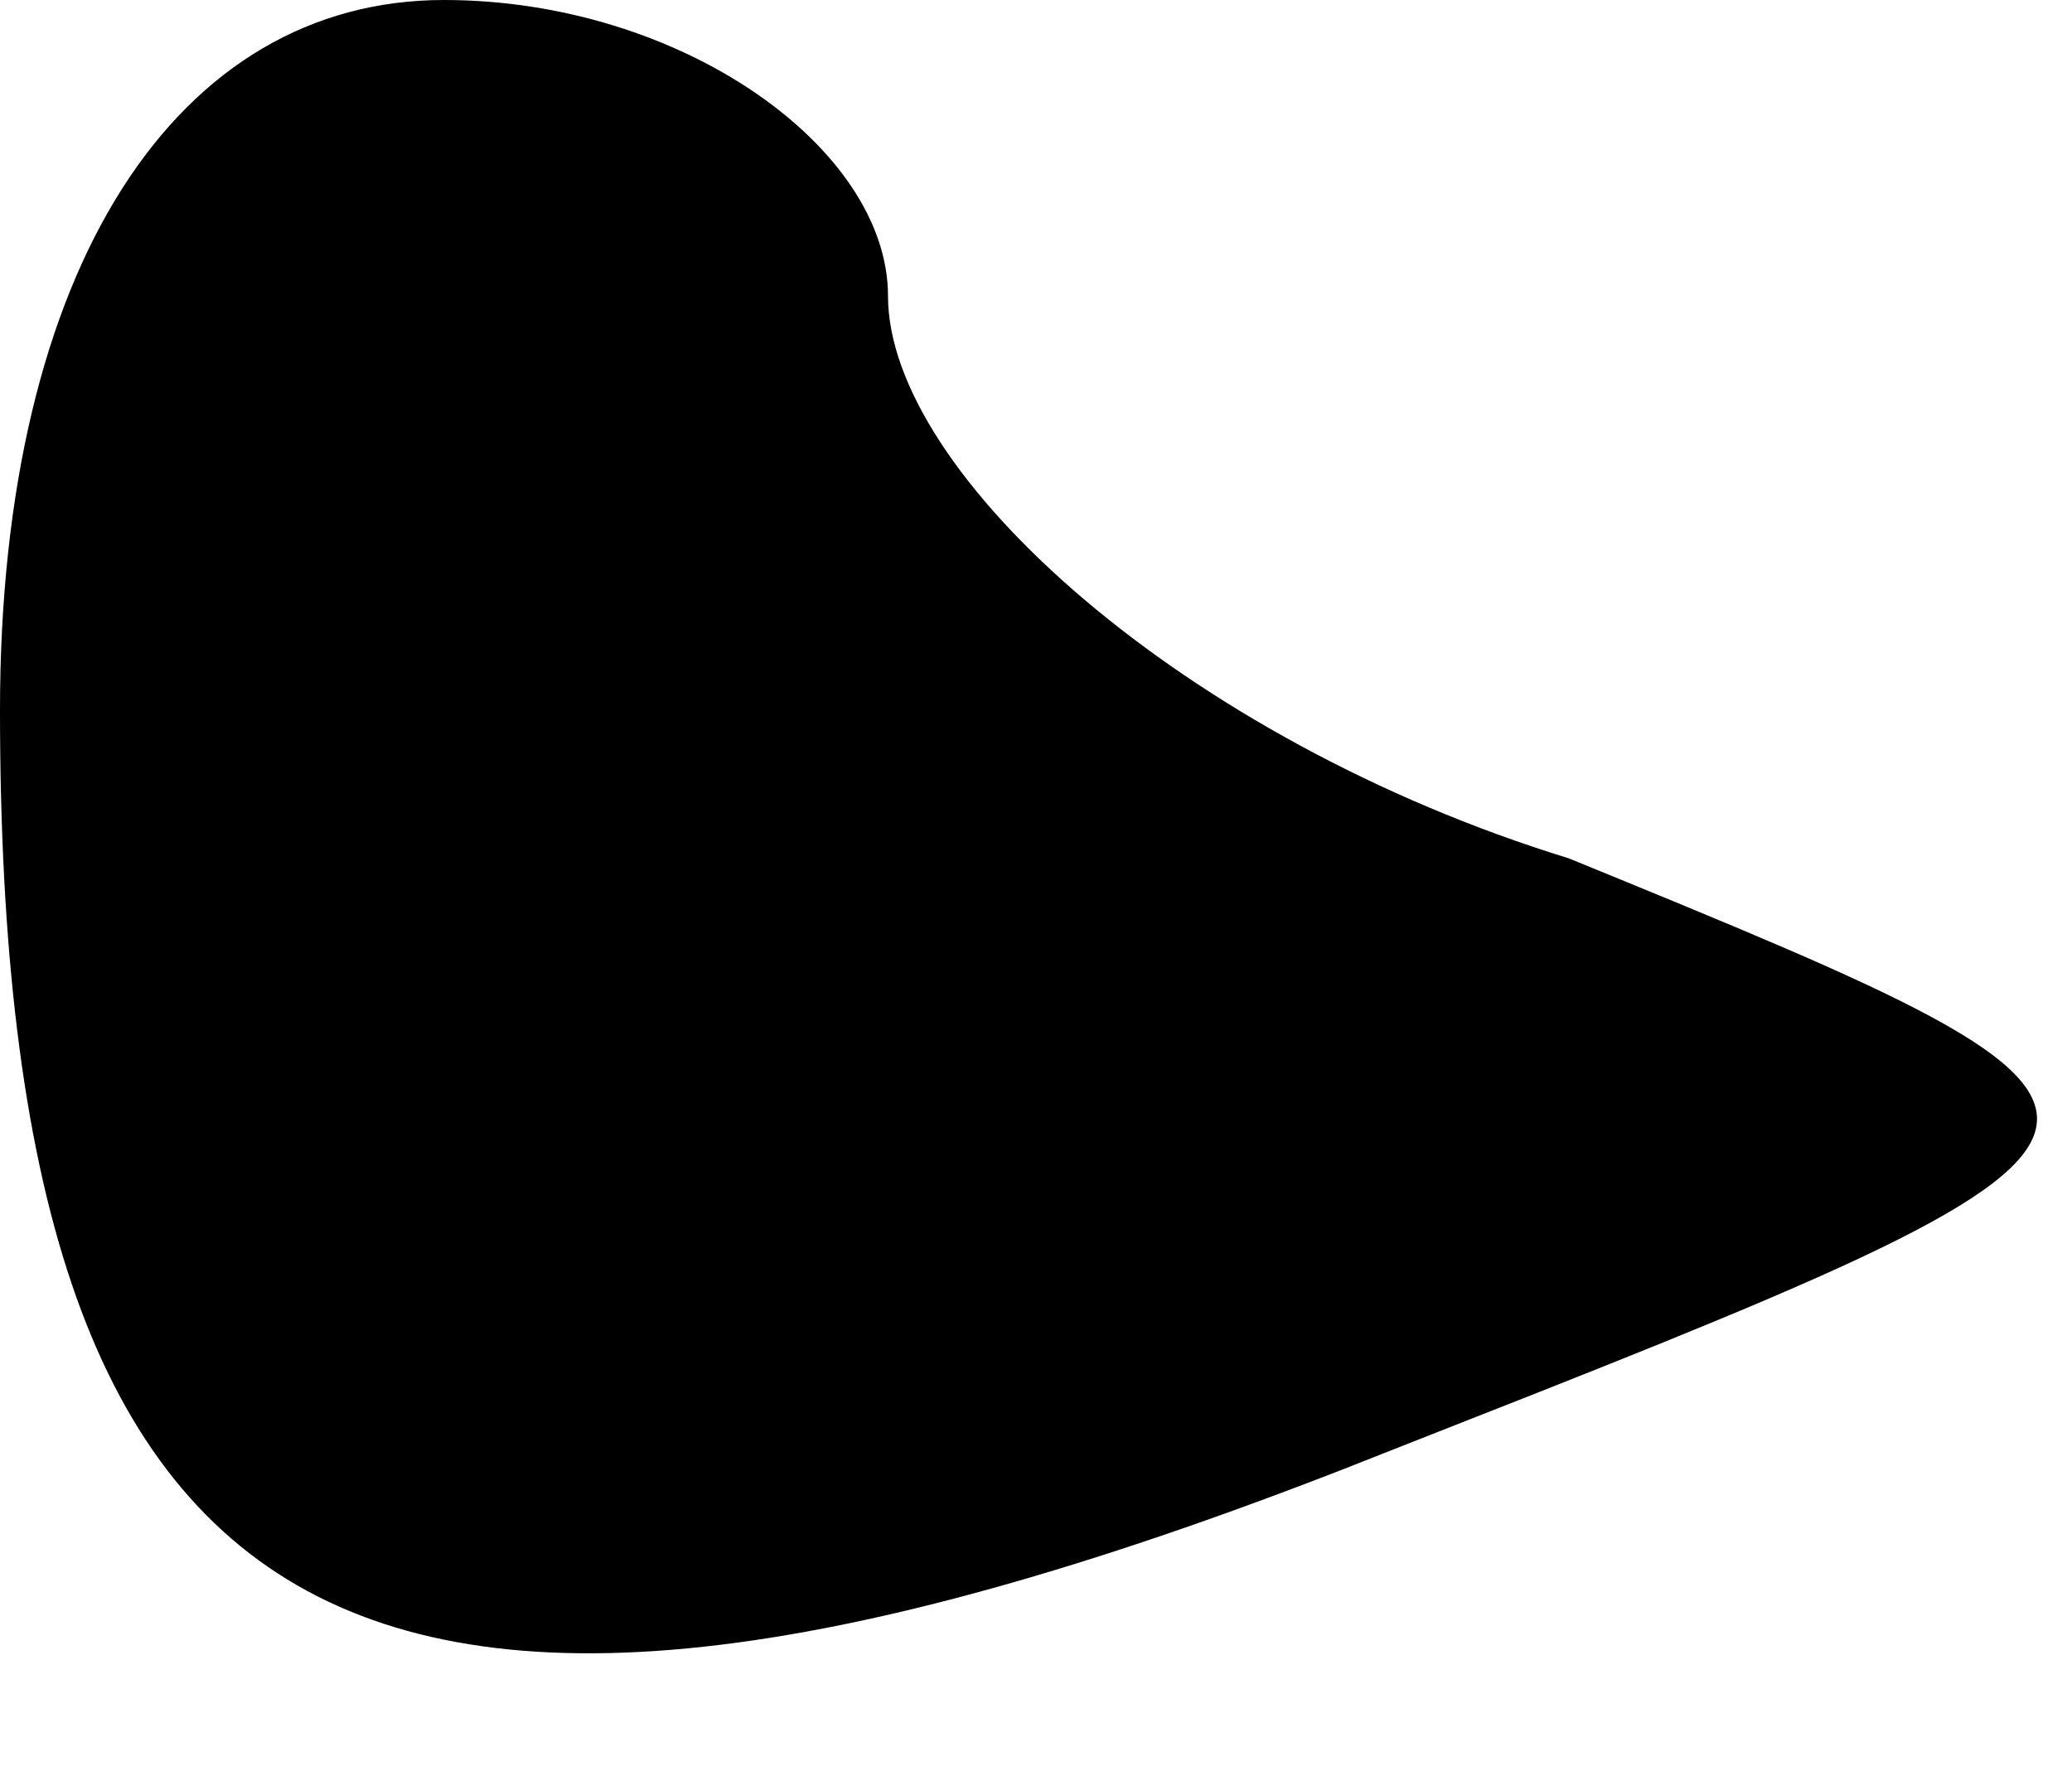 <?xml version="1.0" standalone="no"?>
<!DOCTYPE svg PUBLIC "-//W3C//DTD SVG 20010904//EN"
 "http://www.w3.org/TR/2001/REC-SVG-20010904/DTD/svg10.dtd">
<svg version="1.0" xmlns="http://www.w3.org/2000/svg"
 width="7pt" height="6pt" viewBox="0 0 7 6"
 preserveAspectRatio="xMidYMid meet">
<g transform="translate(0,6) scale(0.1,-0.1)"
fill="#000000" stroke="none">
<path fill="#000000" stroke="none" d="M0 36 c0 -32 12 -39 47 -25 28 11 28
11 6 20 -13 4 -23 13 -23 19 0 5 -7 10 -15 10 -9 0 -15 -9 -15 -24z"/>
</g>
</svg>
